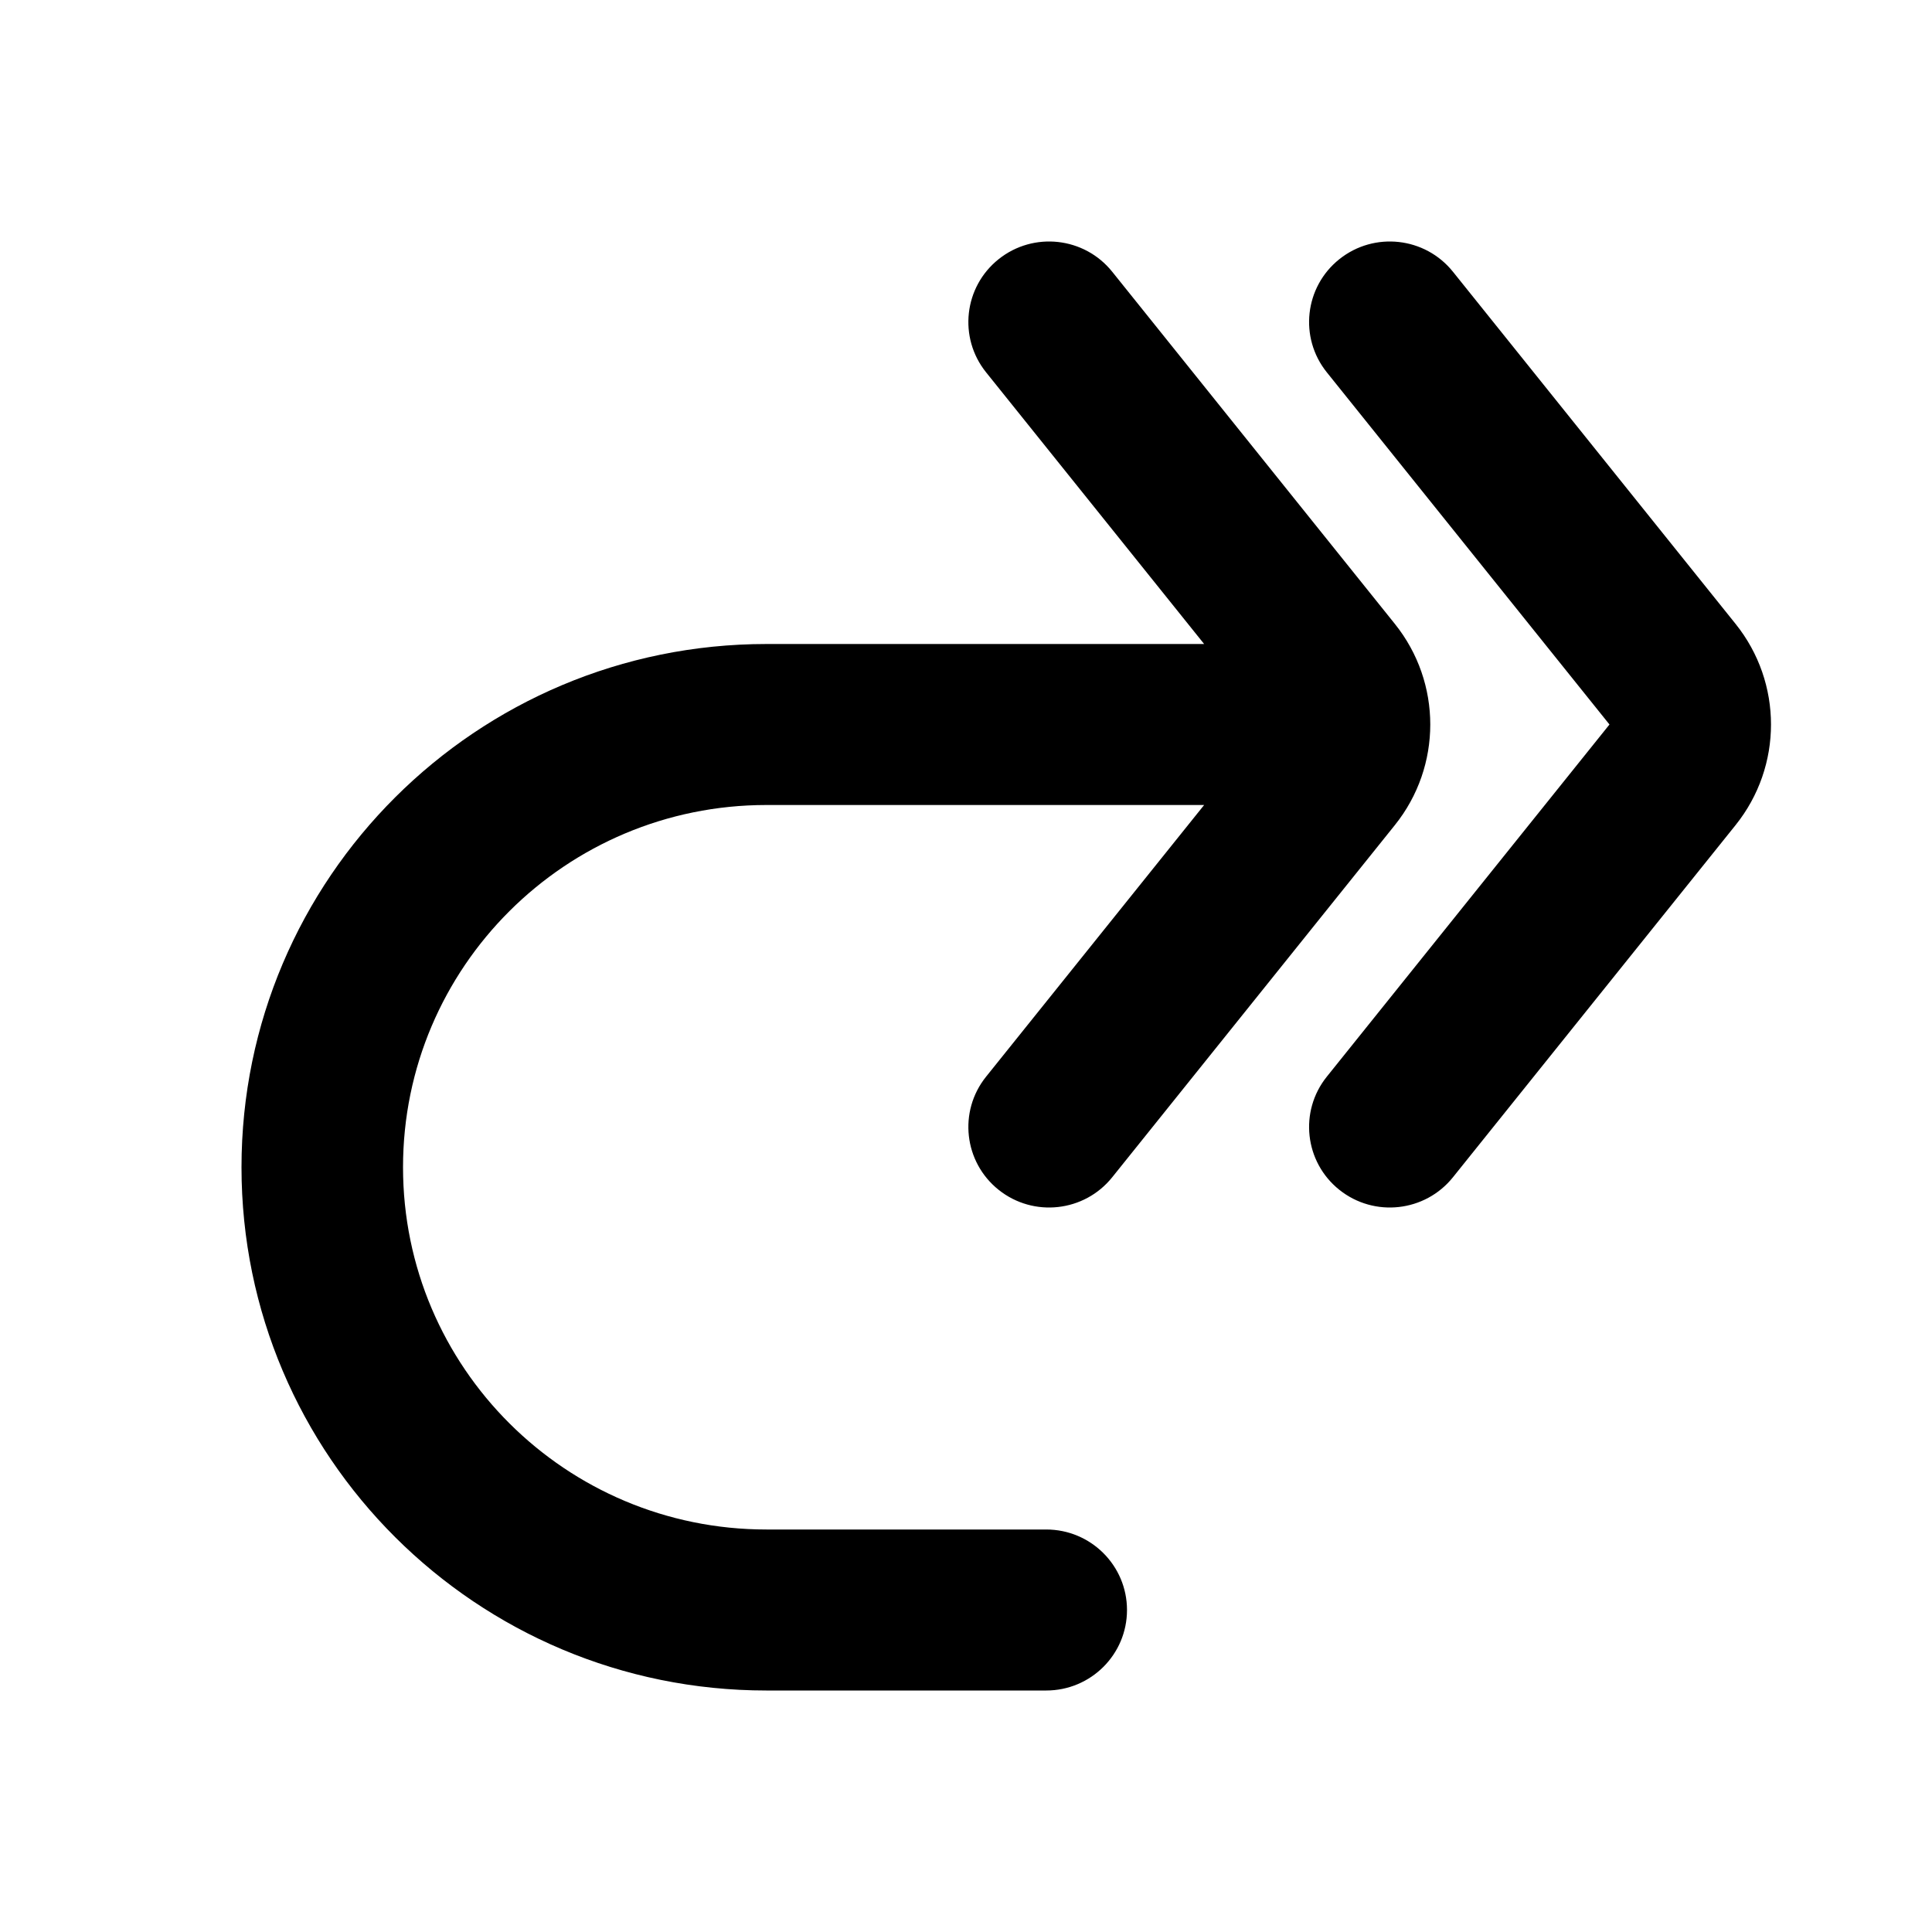 <!-- Generated by IcoMoon.io -->
<svg version="1.1" xmlns="http://www.w3.org/2000/svg" width="720" height="720" viewBox="0 0 720 720">
<title>future</title>
<path fill="black" d="M372.177 96.574c12.978-10.35 31.92-8.253 42.303 4.685l105.351 131.259c17.586 21.913 17.586 53.050 0 74.964l-105.351 131.259c-10.383 12.939-29.325 15.036-42.303 4.686-12.981-10.35-15.084-29.229-4.701-42.168l81.27-101.259h-163.11c-74.801 0-135.44 60.441-135.44 135s60.639 135 135.44 135h104.265c16.623 0 30.099 13.431 30.099 30s-13.476 30-30.099 30h-104.265c-108.046 0-195.635-87.303-195.635-195 0-107.694 87.589-195 195.635-195h163.11l-81.27-101.259c-10.383-12.938-8.28-31.816 4.701-42.167zM499.155 96.574c12.981-10.35 31.92-8.253 42.306 4.685l105.348 131.259c17.589 21.913 17.589 53.050 0 74.964l-105.348 131.259c-10.386 12.939-29.325 15.036-42.306 4.686s-15.084-29.229-4.701-42.168l105.351-131.259-105.351-131.259c-10.383-12.937-8.28-31.816 4.701-42.167z"></path>
</svg>
